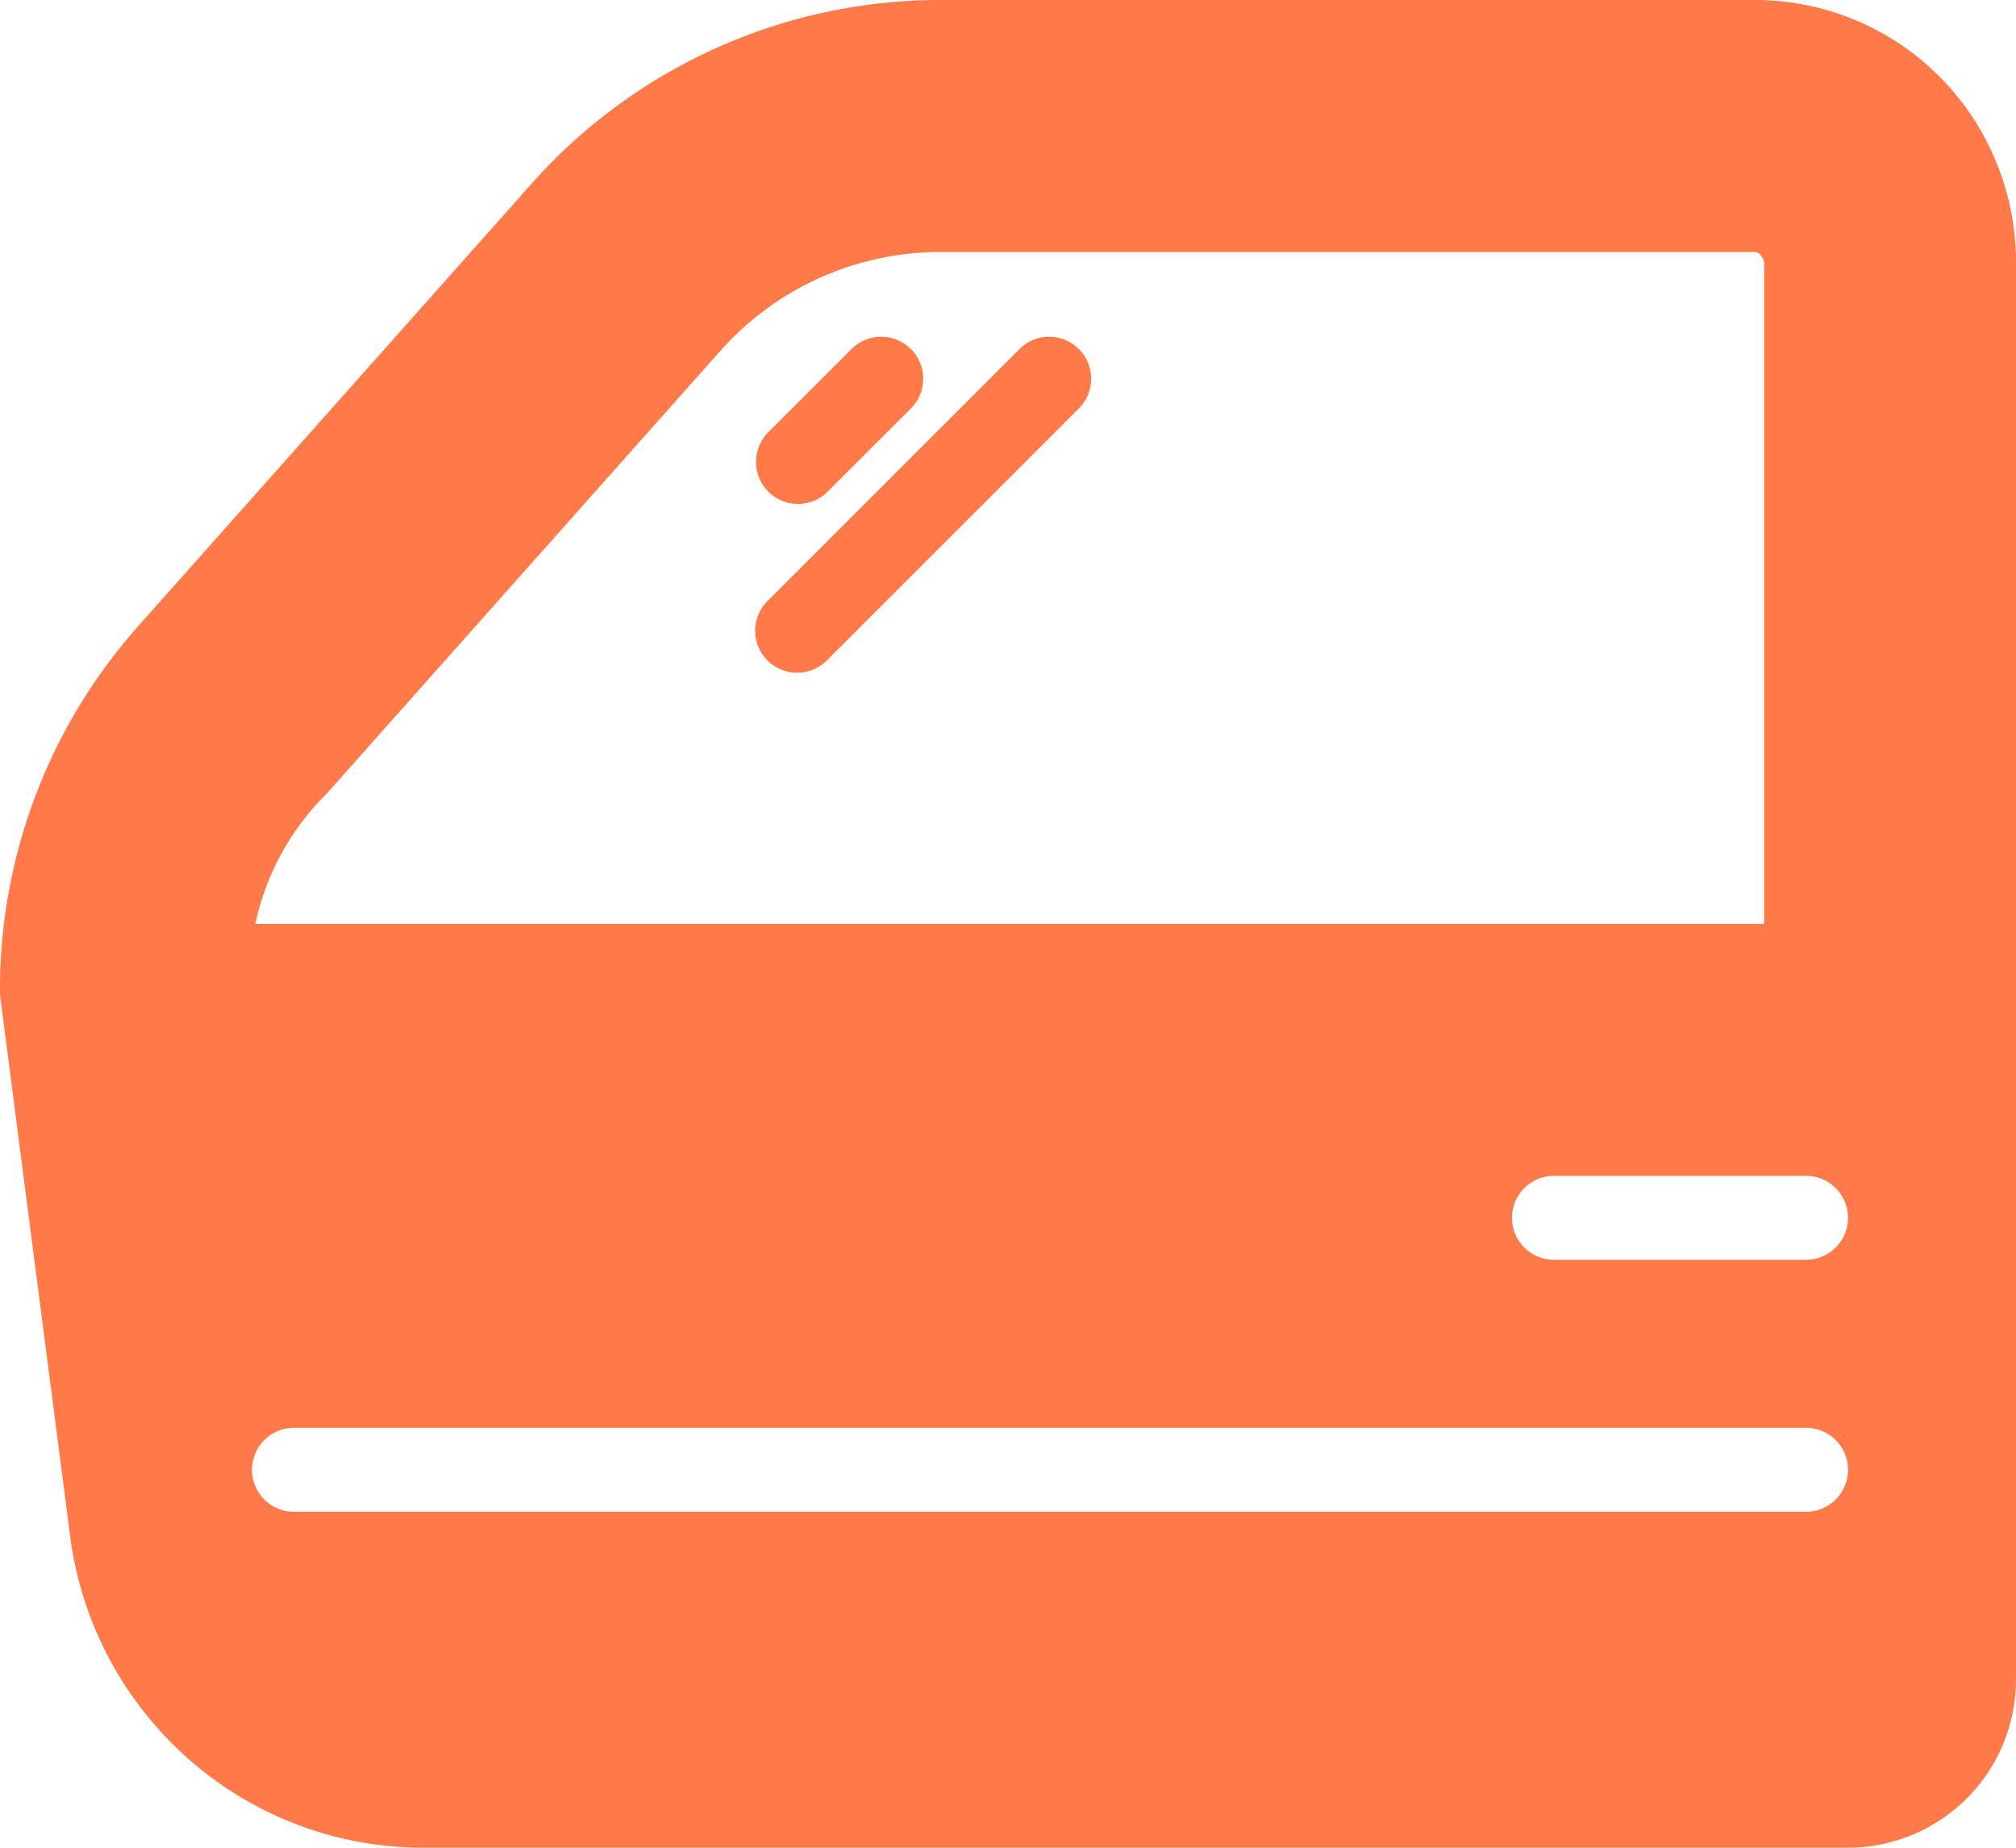 <svg xmlns="http://www.w3.org/2000/svg" width="56.968" height="52.221" viewBox="0 0 56.968 52.221"><defs><style>.a{fill:#ff7949;}</style></defs><g transform="translate(0 0)"><g transform="translate(0 0)"><path class="a" d="M193.188,111.414a1.183,1.183,0,0,0,.839-.348l2.374-2.374a1.187,1.187,0,0,0-1.678-1.678l-2.374,2.374a1.187,1.187,0,0,0,.839,2.026Z" transform="translate(-170.638 -97.172)"/><path class="a" d="M199.469,107.014l-7.121,7.121a1.187,1.187,0,1,0,1.678,1.678l7.121-7.121a1.187,1.187,0,0,0-1.678-1.678Z" transform="translate(-170.637 -97.172)"/><path class="a" d="M56.187,25.424a7.362,7.362,0,0,0-6.621-4.091h-23a15.441,15.441,0,0,0-11.533,5.179L3.889,39.048A15.455,15.455,0,0,0,0,49.451L1.985,64.769A10.124,10.124,0,0,0,4.854,70.6a10.018,10.018,0,0,0,7.13,2.953H52.22a4.753,4.753,0,0,0,4.748-4.748V28.735A7.439,7.439,0,0,0,56.187,25.424ZM9.218,43.778,20.361,31.243a8.319,8.319,0,0,1,6.21-2.789h23c.11,0,.2.056.281.281V47.444H7.216A7.292,7.292,0,0,1,9.218,43.778ZM51.034,64.059H8.308a1.187,1.187,0,1,1,0-2.374H51.034a1.187,1.187,0,1,1,0,2.374Zm0-7.121H43.913a1.187,1.187,0,1,1,0-2.374h7.121a1.187,1.187,0,1,1,0,2.374Z" transform="translate(0 -21.333)"/></g></g></svg>